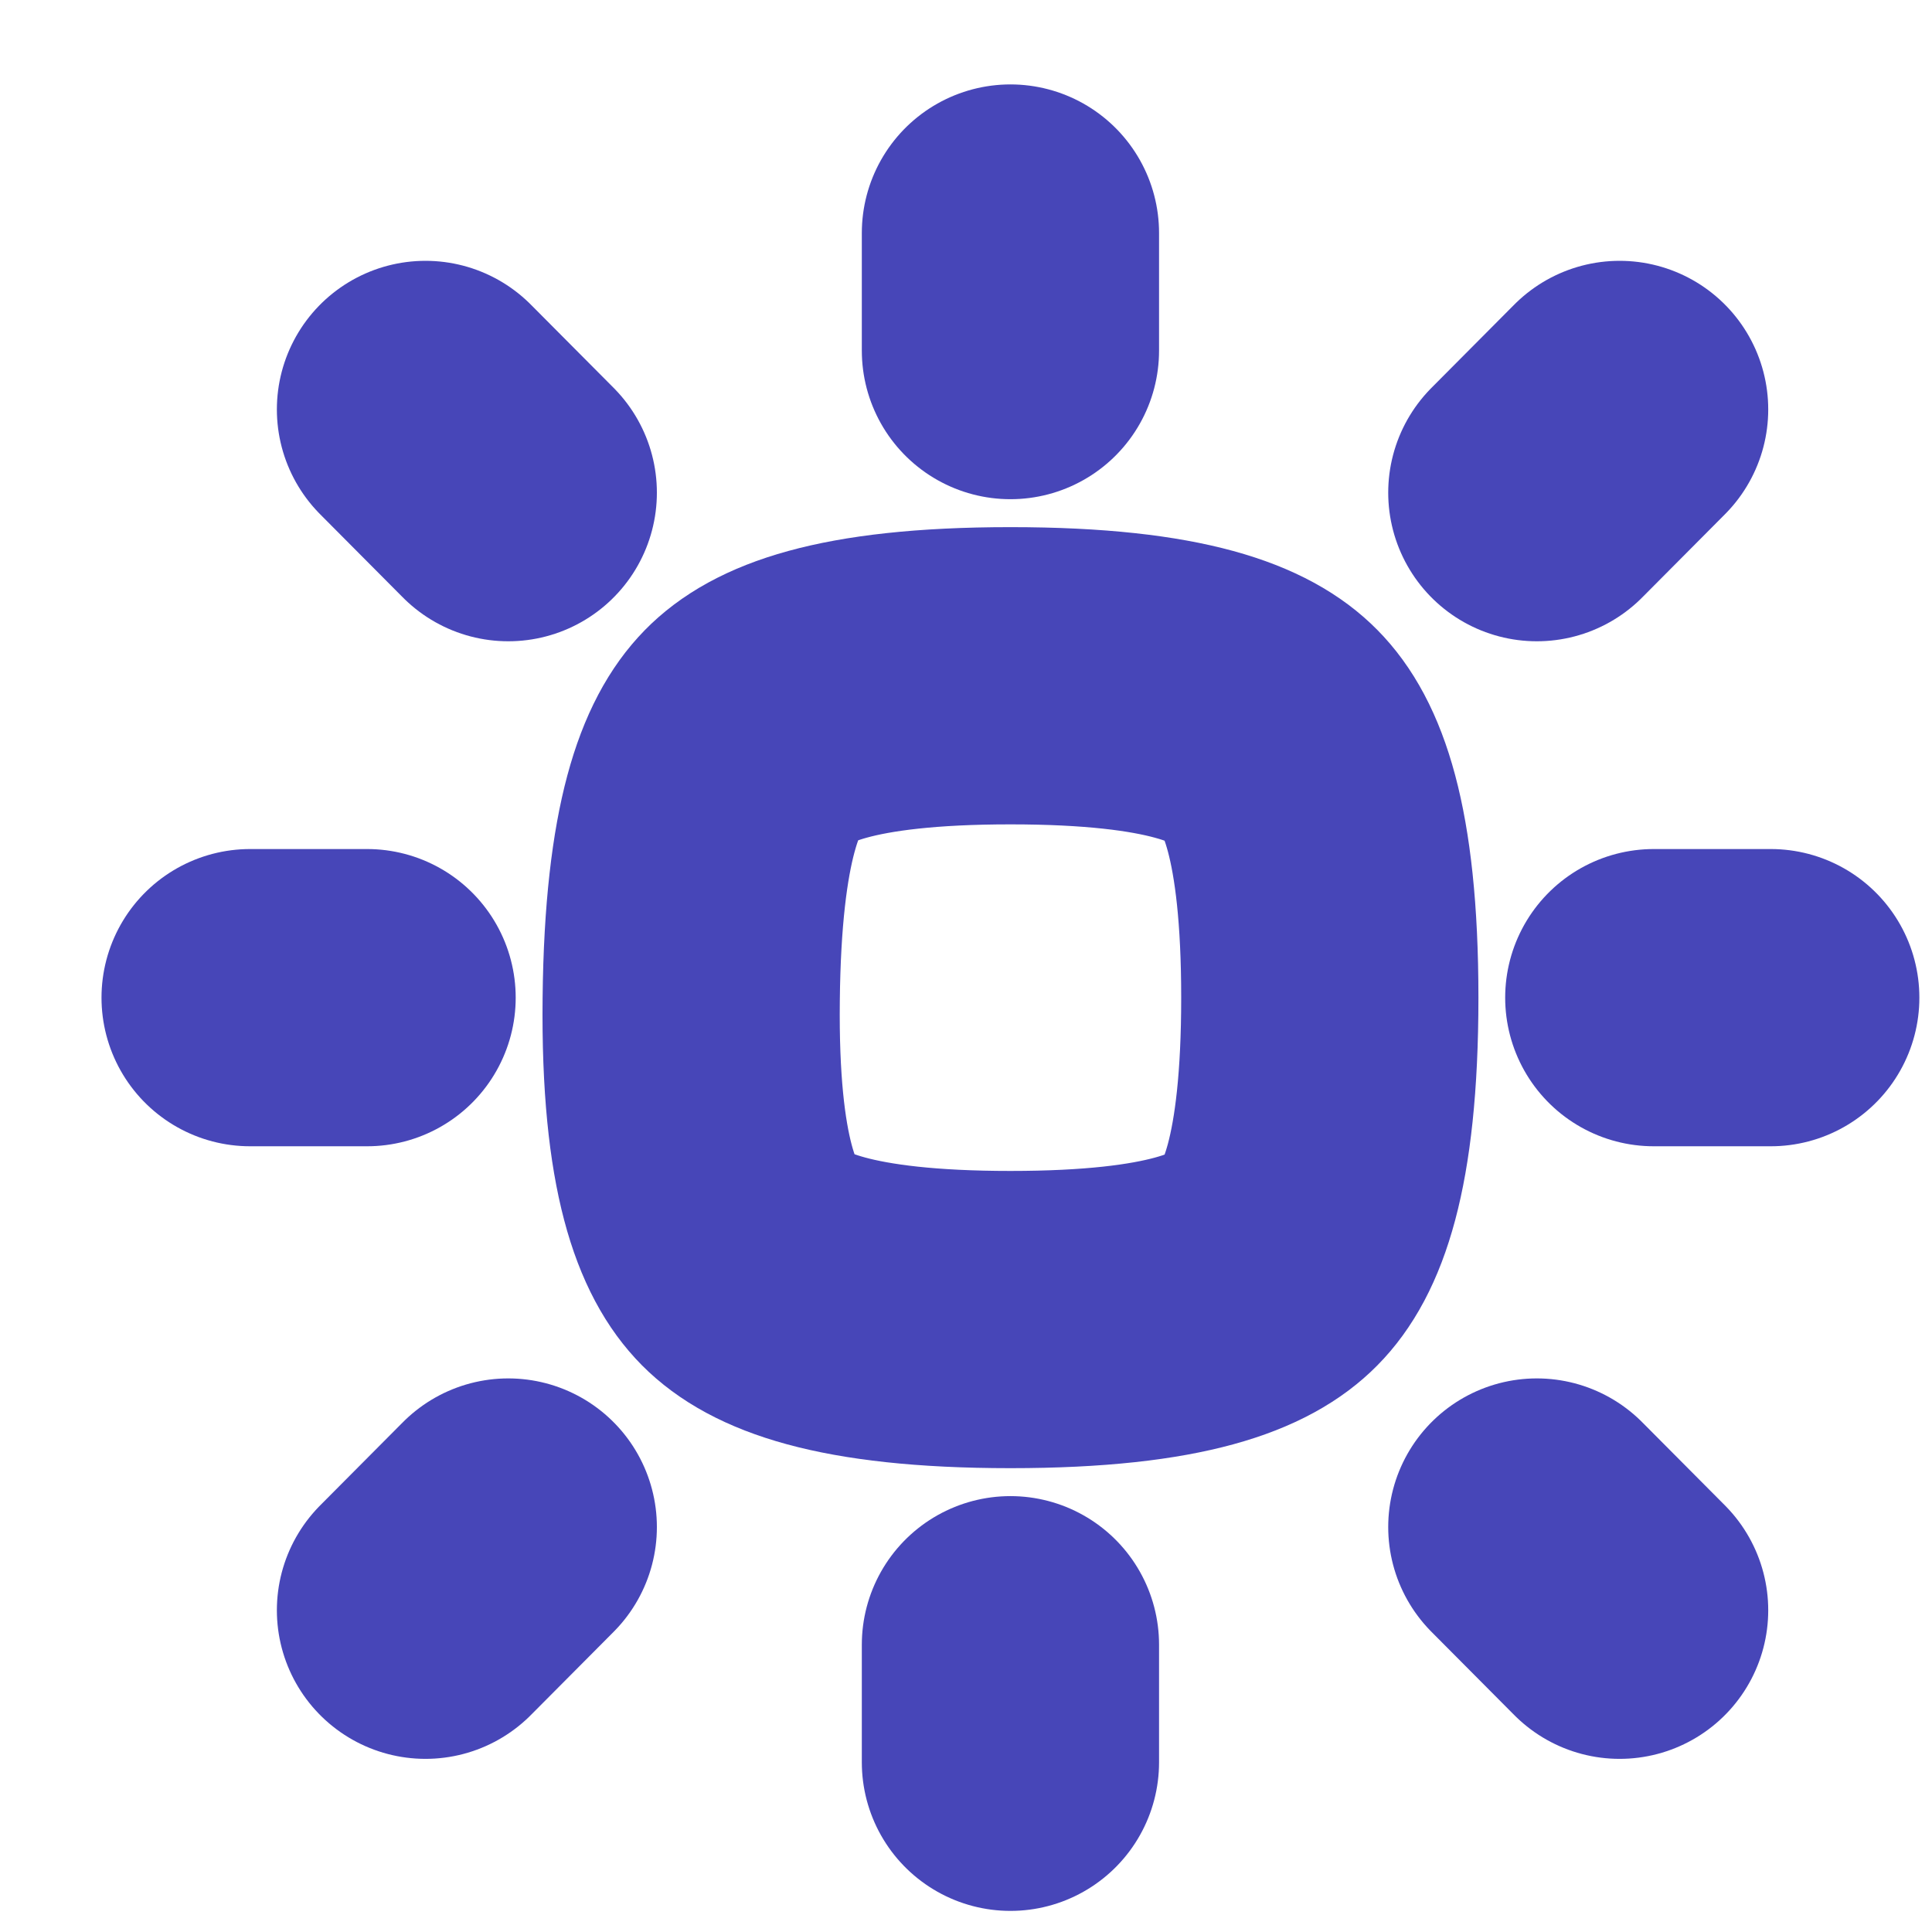 <svg width="13" height="13" viewBox="0 0 13 13" fill="none" xmlns="http://www.w3.org/2000/svg">
<g id="Sun">
<path id="Squircle" d="M4.651 6.724C4.638 7.857 4.837 8.288 5.029 8.482C5.223 8.677 5.658 8.879 6.799 8.879C7.94 8.879 8.367 8.677 8.557 8.484C8.751 8.288 8.948 7.853 8.948 6.713C8.948 5.574 8.751 5.138 8.557 4.942C8.367 4.749 7.94 4.547 6.799 4.547C5.659 4.547 5.24 4.749 5.053 4.94C4.858 5.139 4.663 5.578 4.651 6.724Z" stroke="#4746B8" stroke-width="2" stroke-linecap="round" stroke-linejoin="round"/>
<path id="Vector 65" d="M6.799 1.568V2.359" stroke="#4746B8" stroke-width="2" stroke-linecap="round"/>
<path id="Vector 66" d="M6.799 11.067V11.858" stroke="#4746B8" stroke-width="2" stroke-linecap="round"/>
<path id="Vector 67" d="M11.915 6.713L11.128 6.713" stroke="#4746B8" stroke-width="2" stroke-linecap="round"/>
<path id="Vector 68" d="M2.47 6.713L1.683 6.713" stroke="#4746B8" stroke-width="2" stroke-linecap="round"/>
<path id="Vector 69" d="M2.863 2.755L3.42 3.315" stroke="#4746B8" stroke-width="2" stroke-linecap="round"/>
<path id="Vector 71" d="M2.863 10.835L3.42 10.275" stroke="#4746B8" stroke-width="2" stroke-linecap="round"/>
<path id="Vector 70" d="M10.898 2.755L10.341 3.315" stroke="#4746B8" stroke-width="2" stroke-linecap="round"/>
<path id="Vector 72" d="M10.898 10.835L10.341 10.275" stroke="#4746B8" stroke-width="2" stroke-linecap="round"/>
</g>
</svg>
